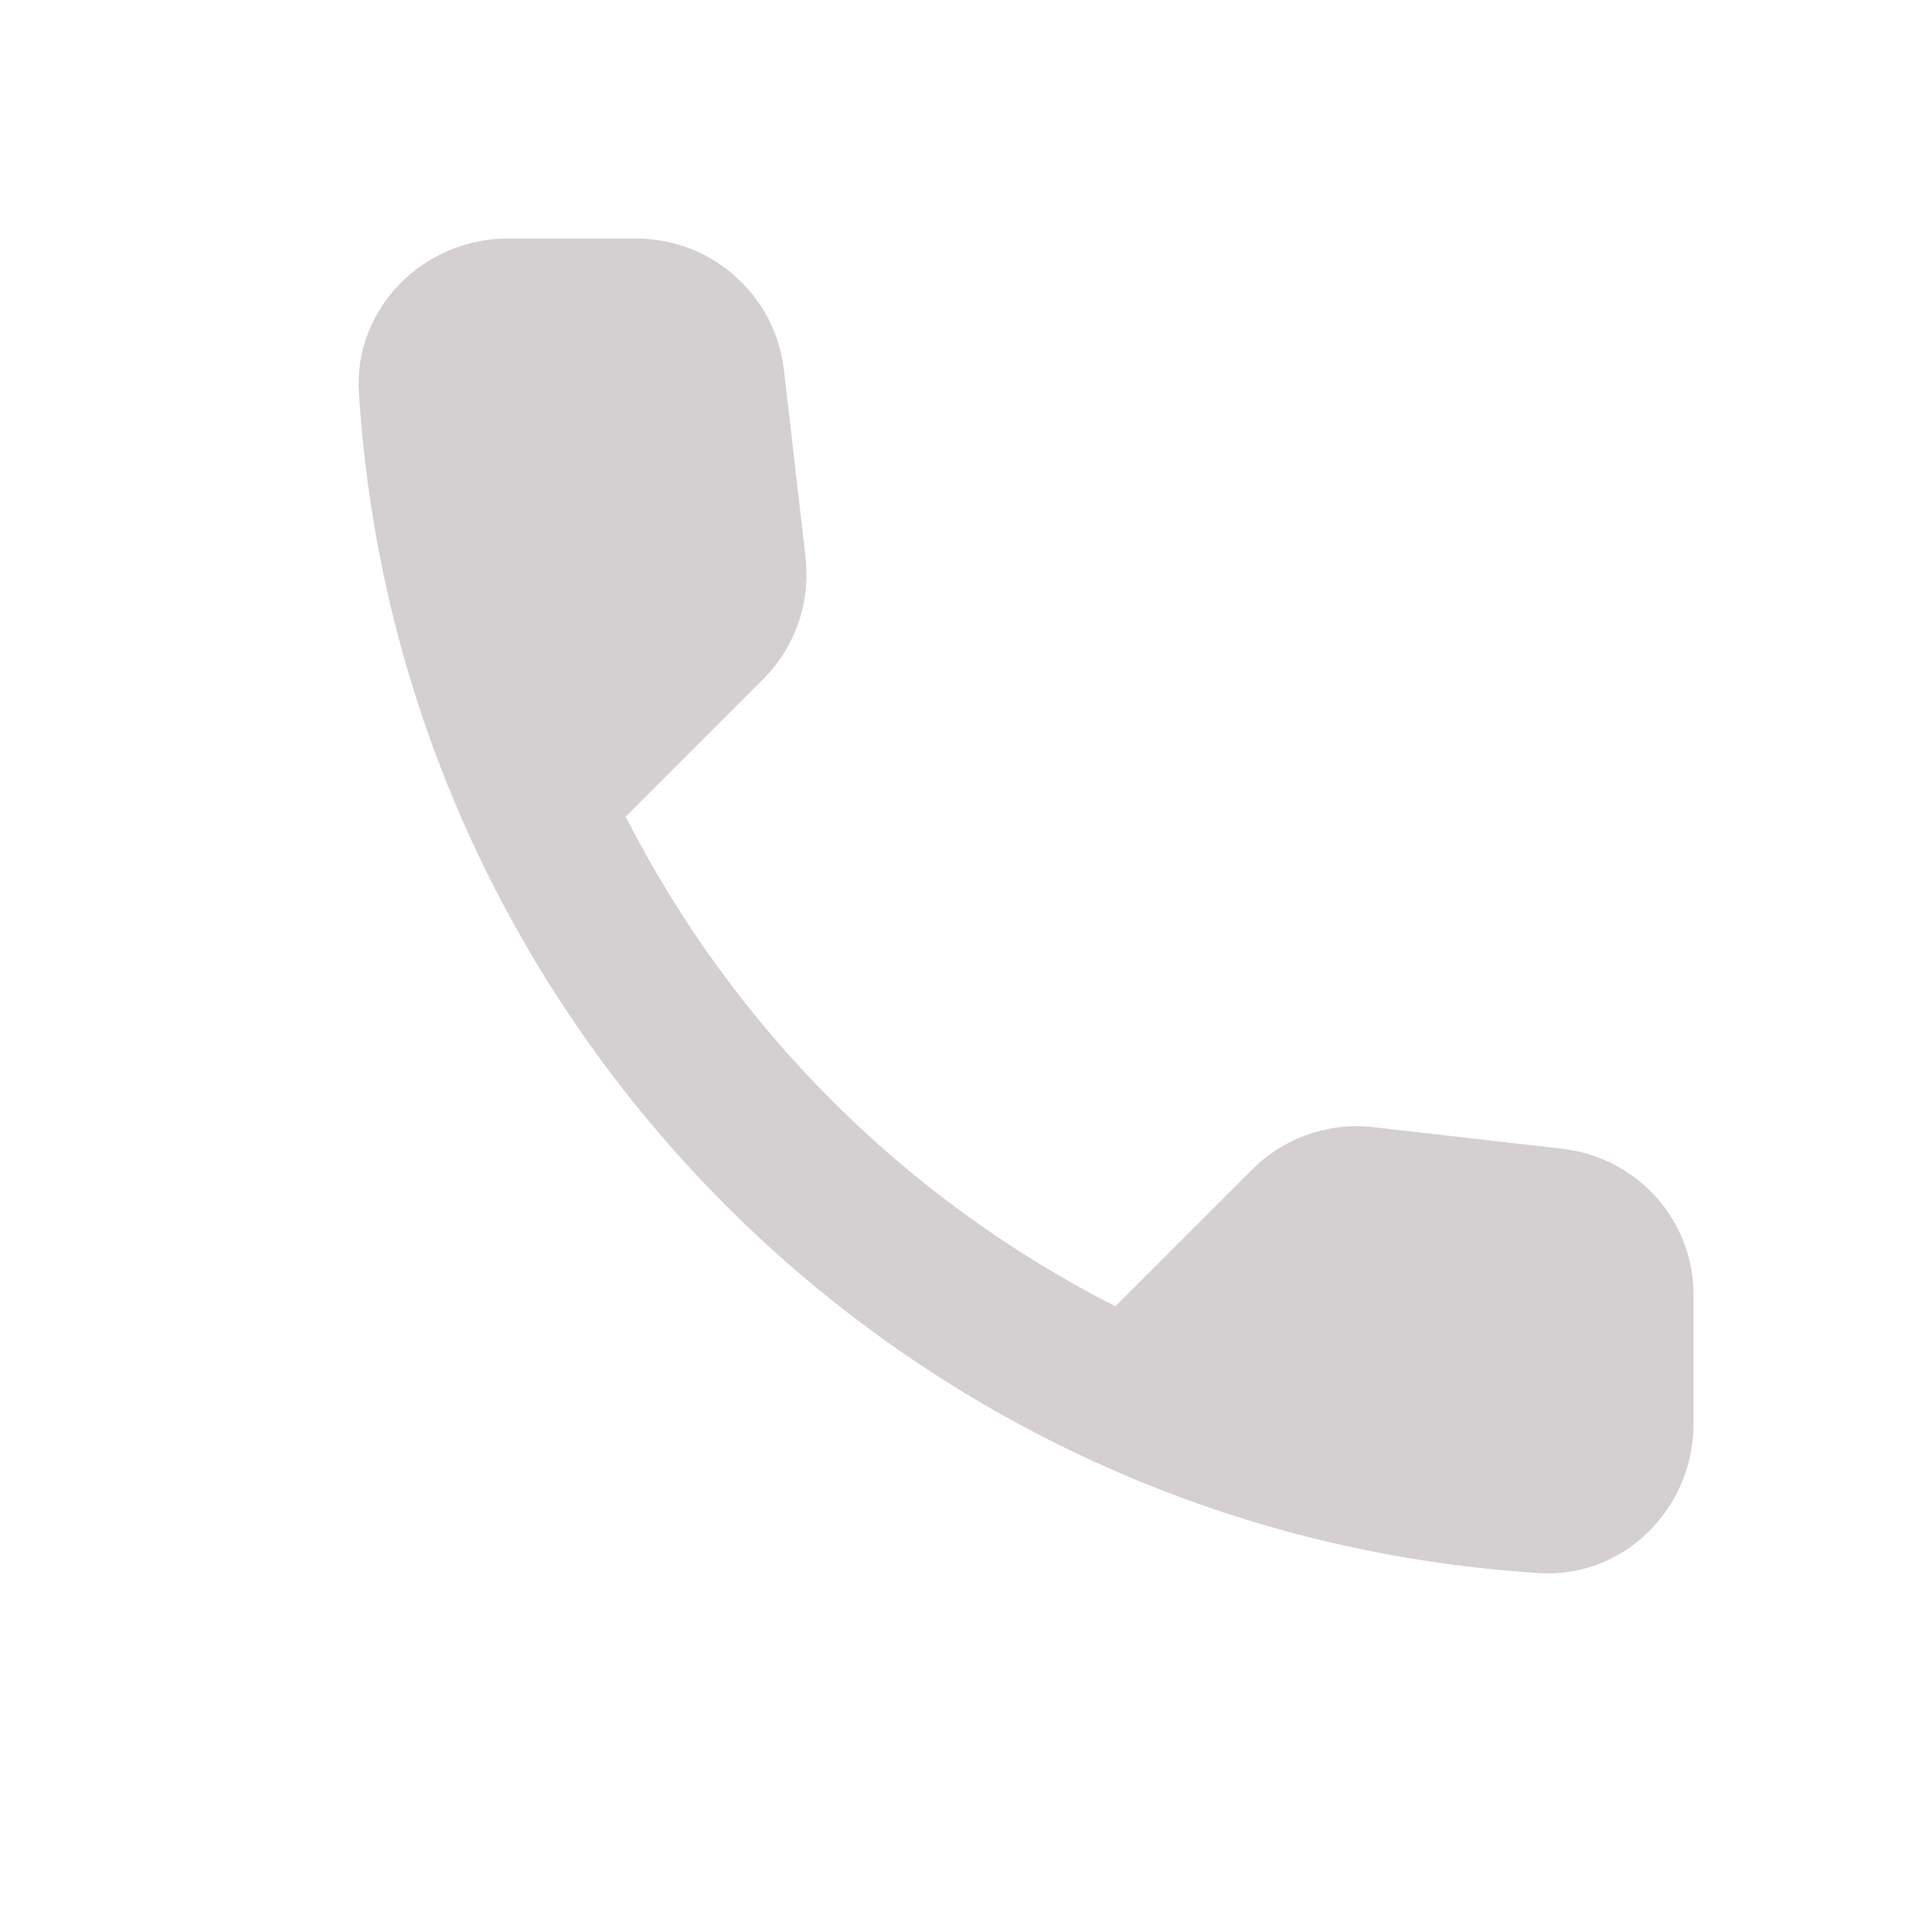 <svg width="13" height="13" viewBox="0 0 13 13" fill="none" xmlns="http://www.w3.org/2000/svg">
<g opacity="0.2">
<path d="M10.515 7.73L9.245 7.585C9.096 7.567 8.944 7.584 8.802 7.633C8.66 7.683 8.531 7.764 8.425 7.87L7.505 8.79C6.086 8.068 4.932 6.914 4.21 5.495L5.135 4.57C5.35 4.355 5.455 4.055 5.42 3.75L5.275 2.49C5.247 2.246 5.13 2.021 4.946 1.858C4.763 1.695 4.526 1.605 4.28 1.605H3.415C2.85 1.605 2.38 2.075 2.415 2.64C2.68 6.91 6.095 10.32 10.36 10.585C10.925 10.62 11.395 10.15 11.395 9.585V8.72C11.4 8.215 11.02 7.79 10.515 7.73Z" fill="#290D1B"/>
</g>
</svg>
